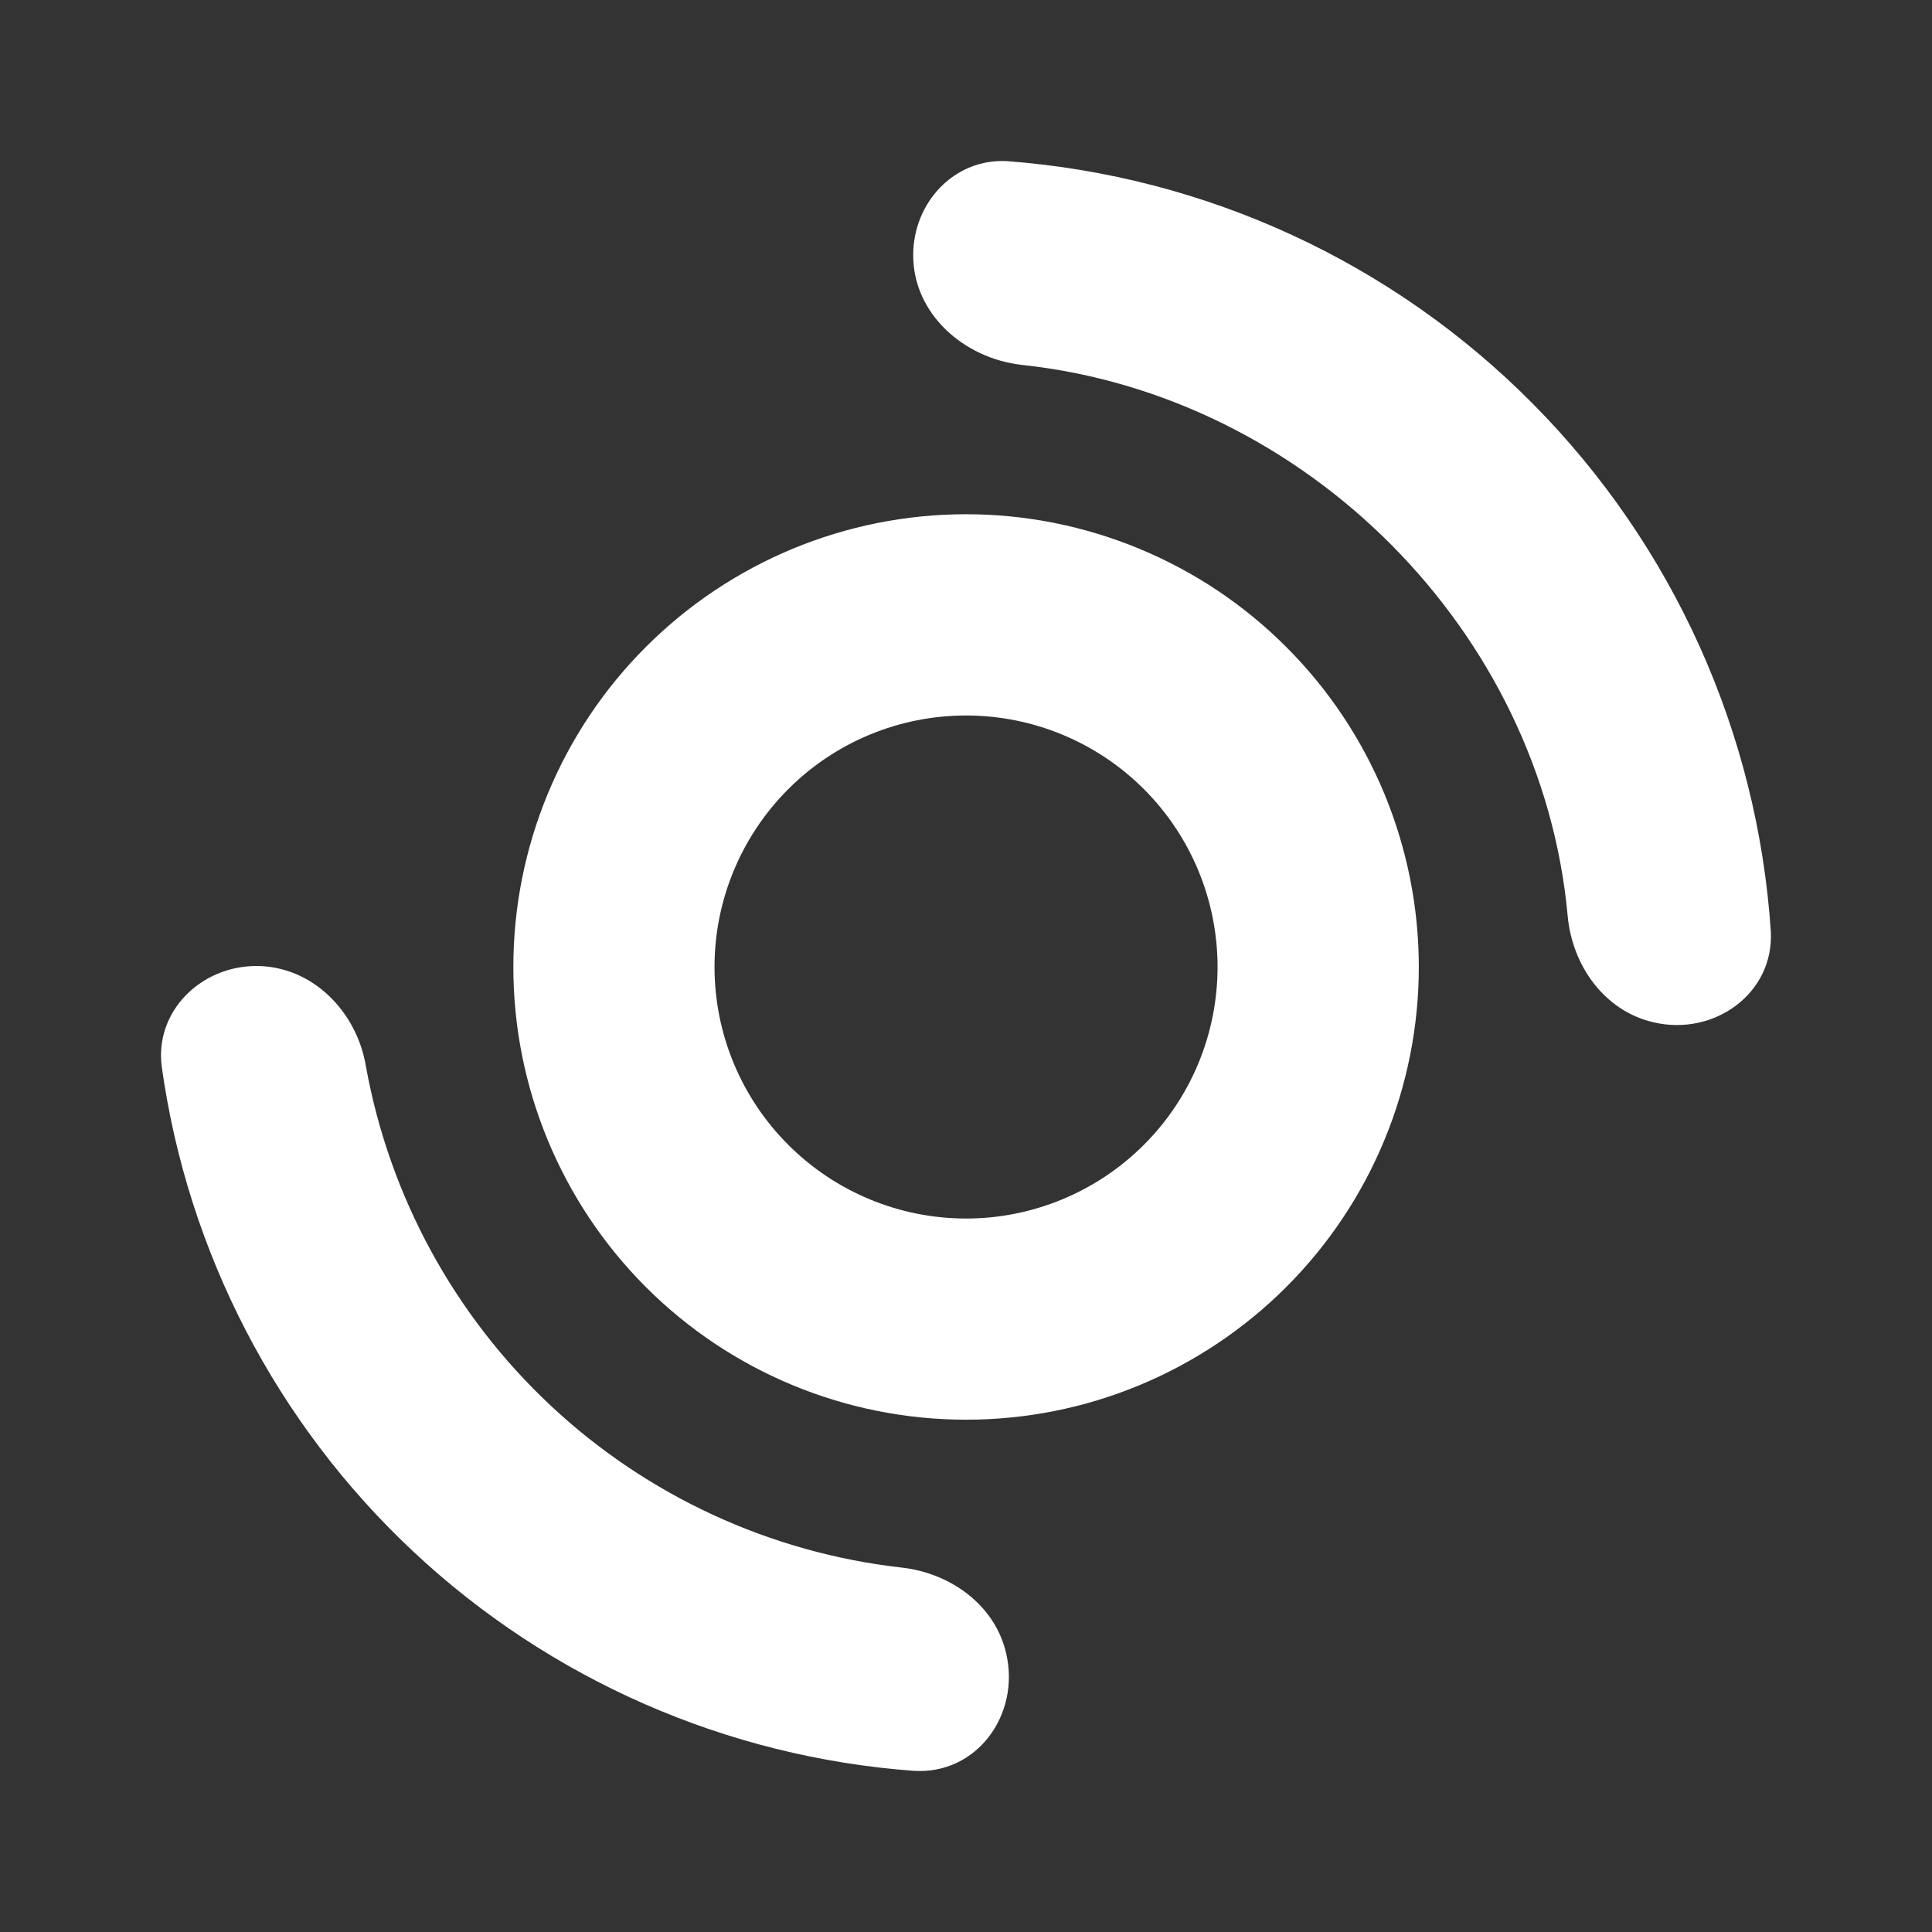 <svg width="24" height="24" viewBox="0 0 24 24" fill="none" xmlns="http://www.w3.org/2000/svg">
<rect x="0" y="0" width="24" height="24" fill="#333333" stroke="none"/>
<path fill-rule="evenodd" clip-rule="evenodd" d="M12.001 15.137C12.829 15.137 13.624 14.807 14.21 14.221C14.796 13.636 15.125 12.841 15.125 12.012C15.125 11.184 14.796 10.389 14.21 9.803C13.624 9.217 12.829 8.888 12.001 8.888C11.172 8.888 10.377 9.217 9.792 9.803C9.206 10.389 8.876 11.184 8.876 12.012C8.876 12.841 9.206 13.636 9.792 14.221C10.377 14.807 11.172 15.137 12.001 15.137ZM12.001 17.636C12.739 17.636 13.471 17.491 14.153 17.208C14.835 16.925 15.455 16.511 15.977 15.989C16.5 15.467 16.914 14.847 17.197 14.164C17.479 13.482 17.625 12.751 17.625 12.012C17.625 11.274 17.479 10.542 17.197 9.86C16.914 9.178 16.5 8.558 15.977 8.036C15.455 7.513 14.835 7.099 14.153 6.817C13.471 6.534 12.739 6.388 12.001 6.388C10.509 6.388 9.079 6.981 8.024 8.036C6.969 9.09 6.377 10.521 6.377 12.012C6.377 13.504 6.969 14.934 8.024 15.989C9.079 17.044 10.509 17.636 12.001 17.636Z" fill="white"/>
<path d="M12.5 20.542C12.363 19.942 11.813 19.542 11.201 19.473C9.57 19.289 8.042 18.584 6.843 17.463C5.645 16.342 4.839 14.864 4.546 13.249C4.433 12.562 3.877 12 3.184 12C2.496 12 1.921 12.562 2.009 13.249C2.331 15.556 3.434 17.682 5.134 19.274C6.834 20.866 9.028 21.827 11.351 21.998C12.132 22.048 12.675 21.304 12.5 20.542ZM20.543 12.7C21.292 12.875 22.036 12.343 21.998 11.575C21.835 9.104 20.786 6.776 19.043 5.017C17.301 3.258 14.982 2.188 12.513 2.002C11.857 1.964 11.344 2.514 11.344 3.17C11.344 3.895 11.969 4.451 12.694 4.533C16.212 4.907 19.149 7.832 19.474 11.375C19.53 12 19.936 12.562 20.543 12.7Z" fill="white"/>
</svg>
